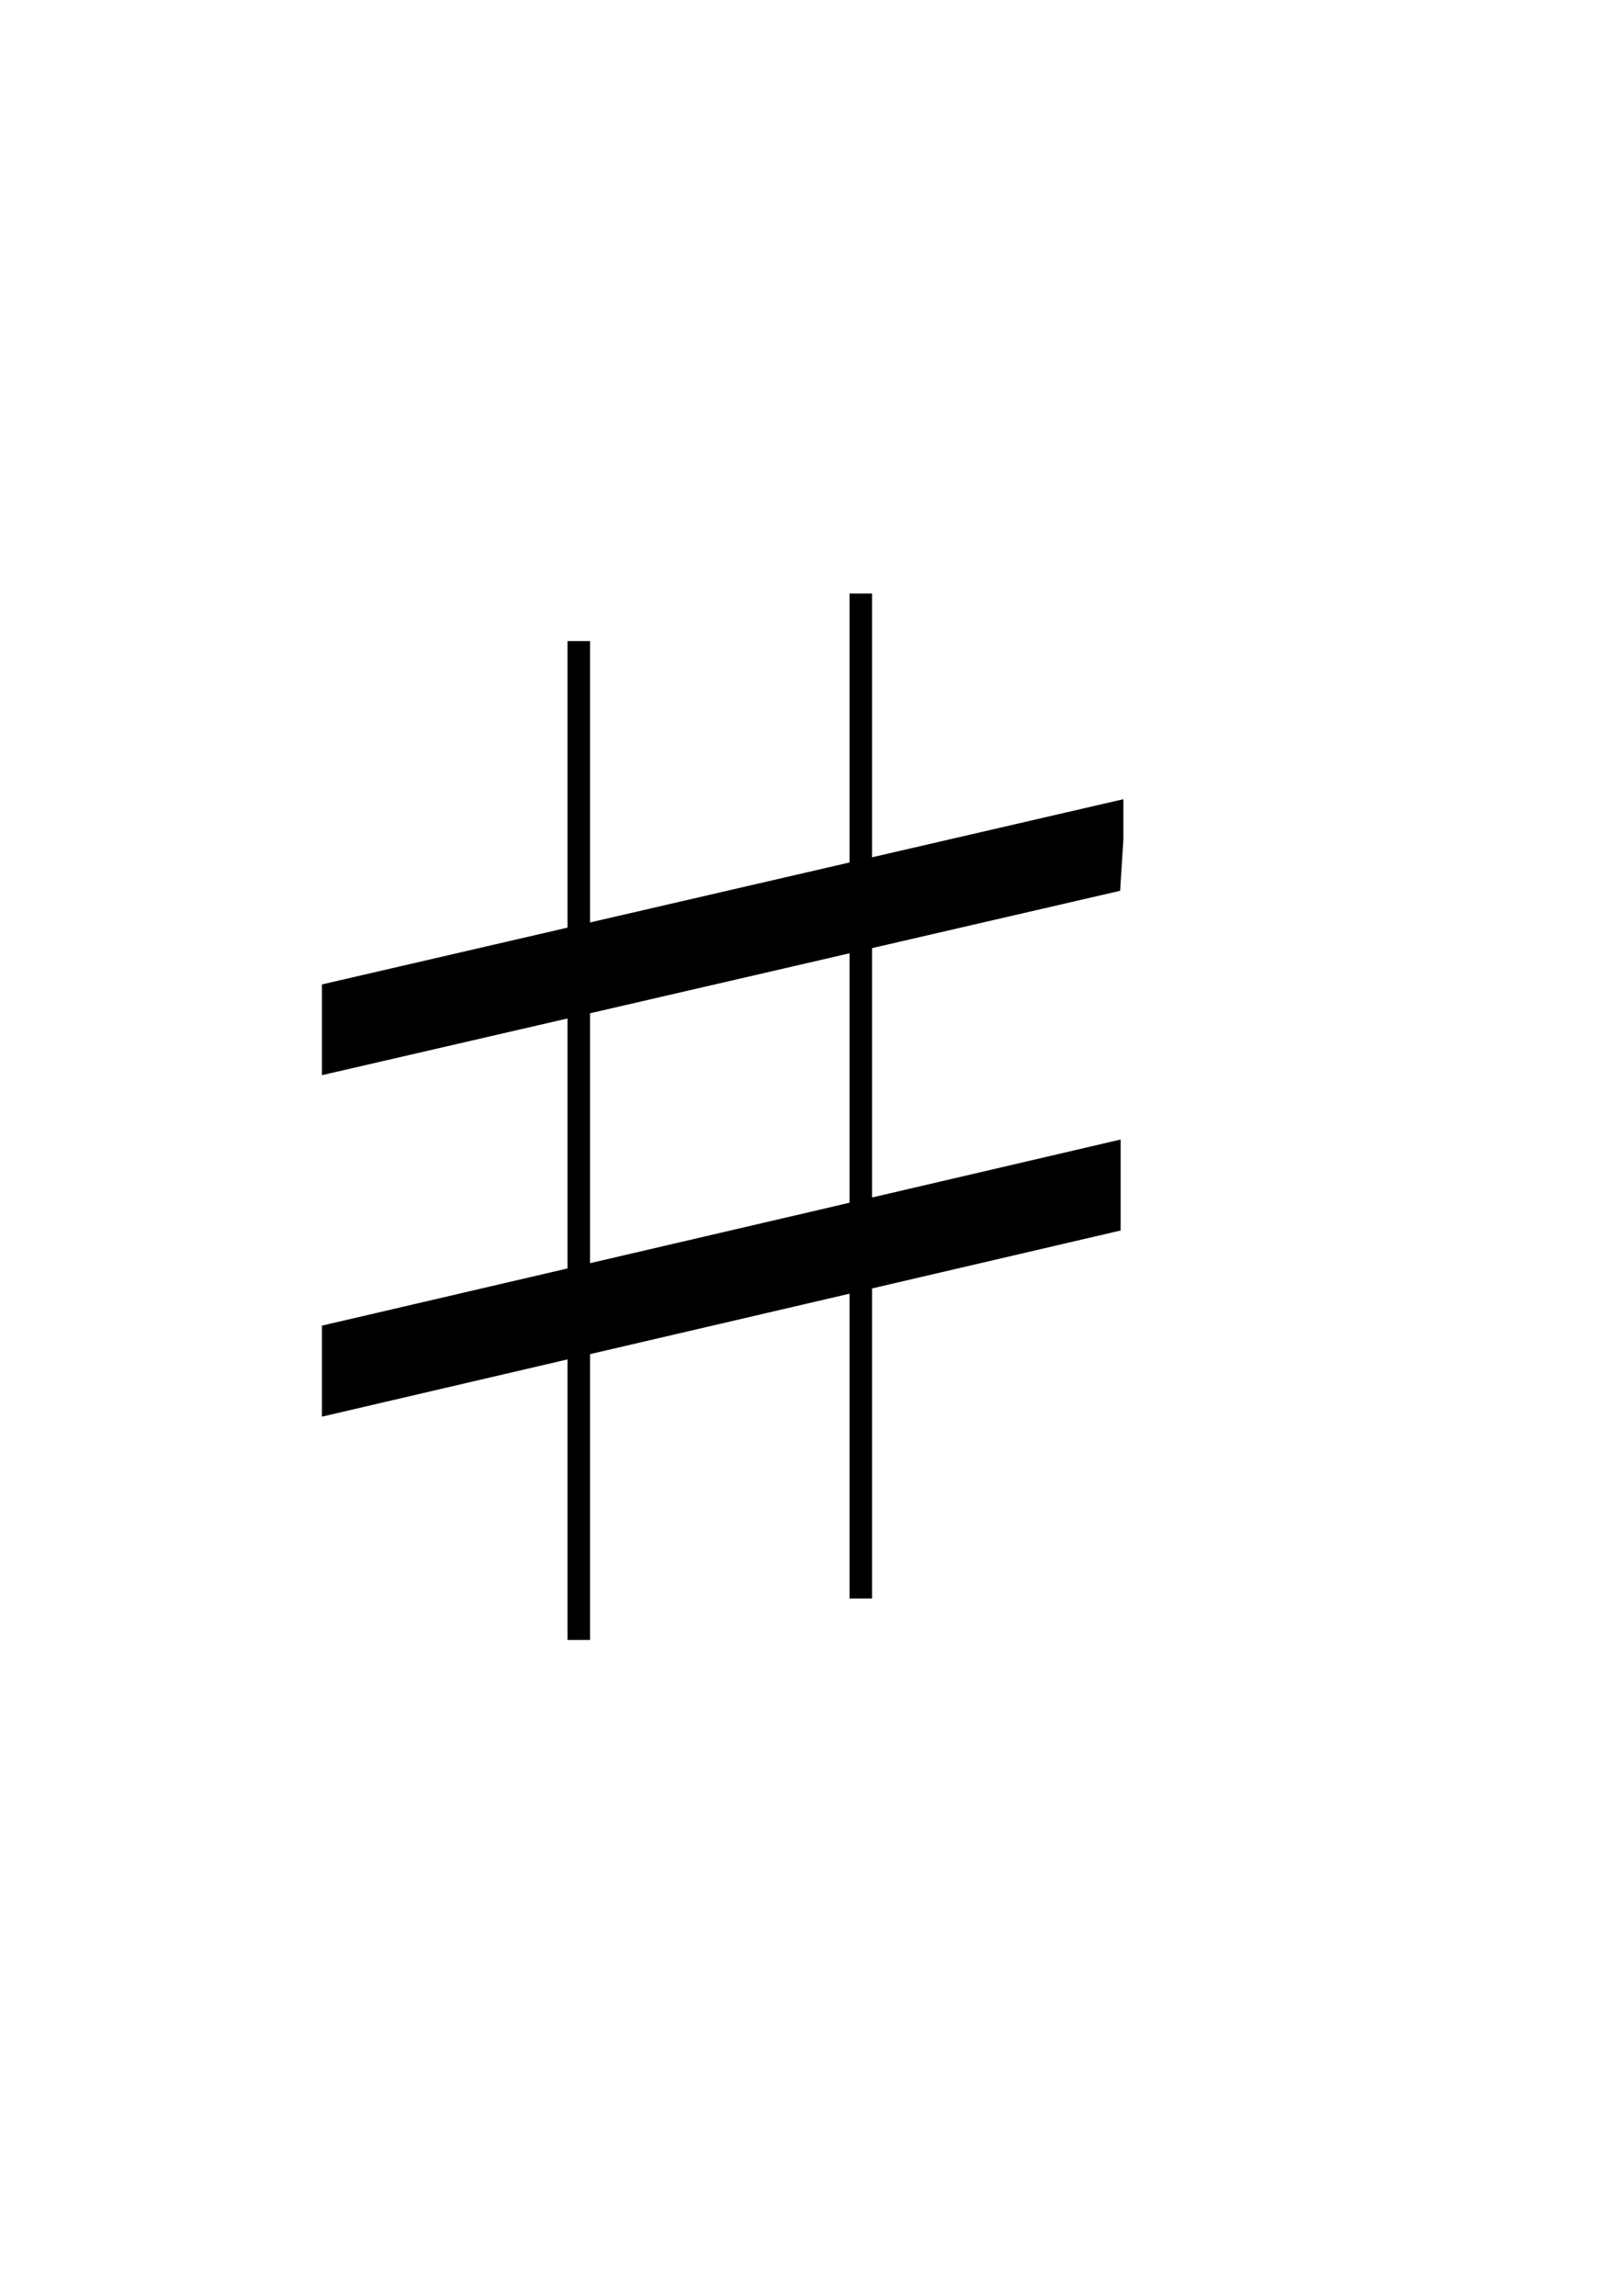 <?xml version="1.0" encoding="UTF-8" standalone="no"?>
<!-- Created with Inkscape (http://www.inkscape.org/) -->

<svg
   xmlns:dc="http://purl.org/dc/elements/1.1/"
   xmlns:cc="http://creativecommons.org/ns#"
   xmlns:rdf="http://www.w3.org/1999/02/22-rdf-syntax-ns#"
   xmlns:svg="http://www.w3.org/2000/svg"
   xmlns="http://www.w3.org/2000/svg"
   xmlns:sodipodi="http://sodipodi.sourceforge.net/DTD/sodipodi-0.dtd"
   xmlns:inkscape="http://www.inkscape.org/namespaces/inkscape"
   width="744.094"
   height="1052.362"
   id="svg4150"
   version="1.1"
   inkscape:version="0.48.2 r9819"
   sodipodi:docname="New document 10">
  <defs
     id="defs4152" />
  <sodipodi:namedview
     id="base"
     pagecolor="#ffffff"
     bordercolor="#666666"
     borderopacity="1.0"
     inkscape:pageopacity="0.0"
     inkscape:pageshadow="2"
     inkscape:zoom="0.70910507"
     inkscape:cx="375"
     inkscape:cy="520"
     inkscape:document-units="px"
     inkscape:current-layer="layer1"
     showgrid="true"
     showguides="true"
     inkscape:snap-global="false"
     inkscape:window-width="1280"
     inkscape:window-height="752"
     inkscape:window-x="0"
     inkscape:window-y="0"
     inkscape:window-maximized="1">
    <inkscape:grid
       type="xygrid"
       id="grid4158" />
  </sodipodi:namedview>
  <g
     inkscape:label="Layer 1"
     inkscape:groupmode="layer"
     id="layer1">
    <path
       style="fill:#000000;fill-rule:nonzero;stroke:#000000;stroke-width:0.949;stroke-opacity:1"
       d="M 389.969 272.562 L 389.969 395.719 L 270.031 423.438 L 270.031 294.344 L 260.656 294.344 L 260.656 425.594 L 148.062 451.625 L 148.062 492.25 L 260.656 466.25 L 260.656 581.812 L 148.062 608.031 L 148.062 648.781 L 260.656 622.531 L 260.656 751.25 L 270.031 751.25 L 270.031 620.344 L 389.969 592.406 L 389.969 732.25 L 399.344 732.25 L 399.344 590.219 L 513.312 563.656 L 513.312 522.938 L 399.344 549.5 L 399.344 434.219 L 513.094 407.938 L 514.562 384.844 L 514.562 366.938 L 399.344 393.562 L 399.344 272.562 L 389.969 272.562 z M 389.969 436.375 L 389.969 551.688 L 270.031 579.625 L 270.031 464.094 L 389.969 436.375 z "
       id="rect4183-9" />
  </g>
</svg>
